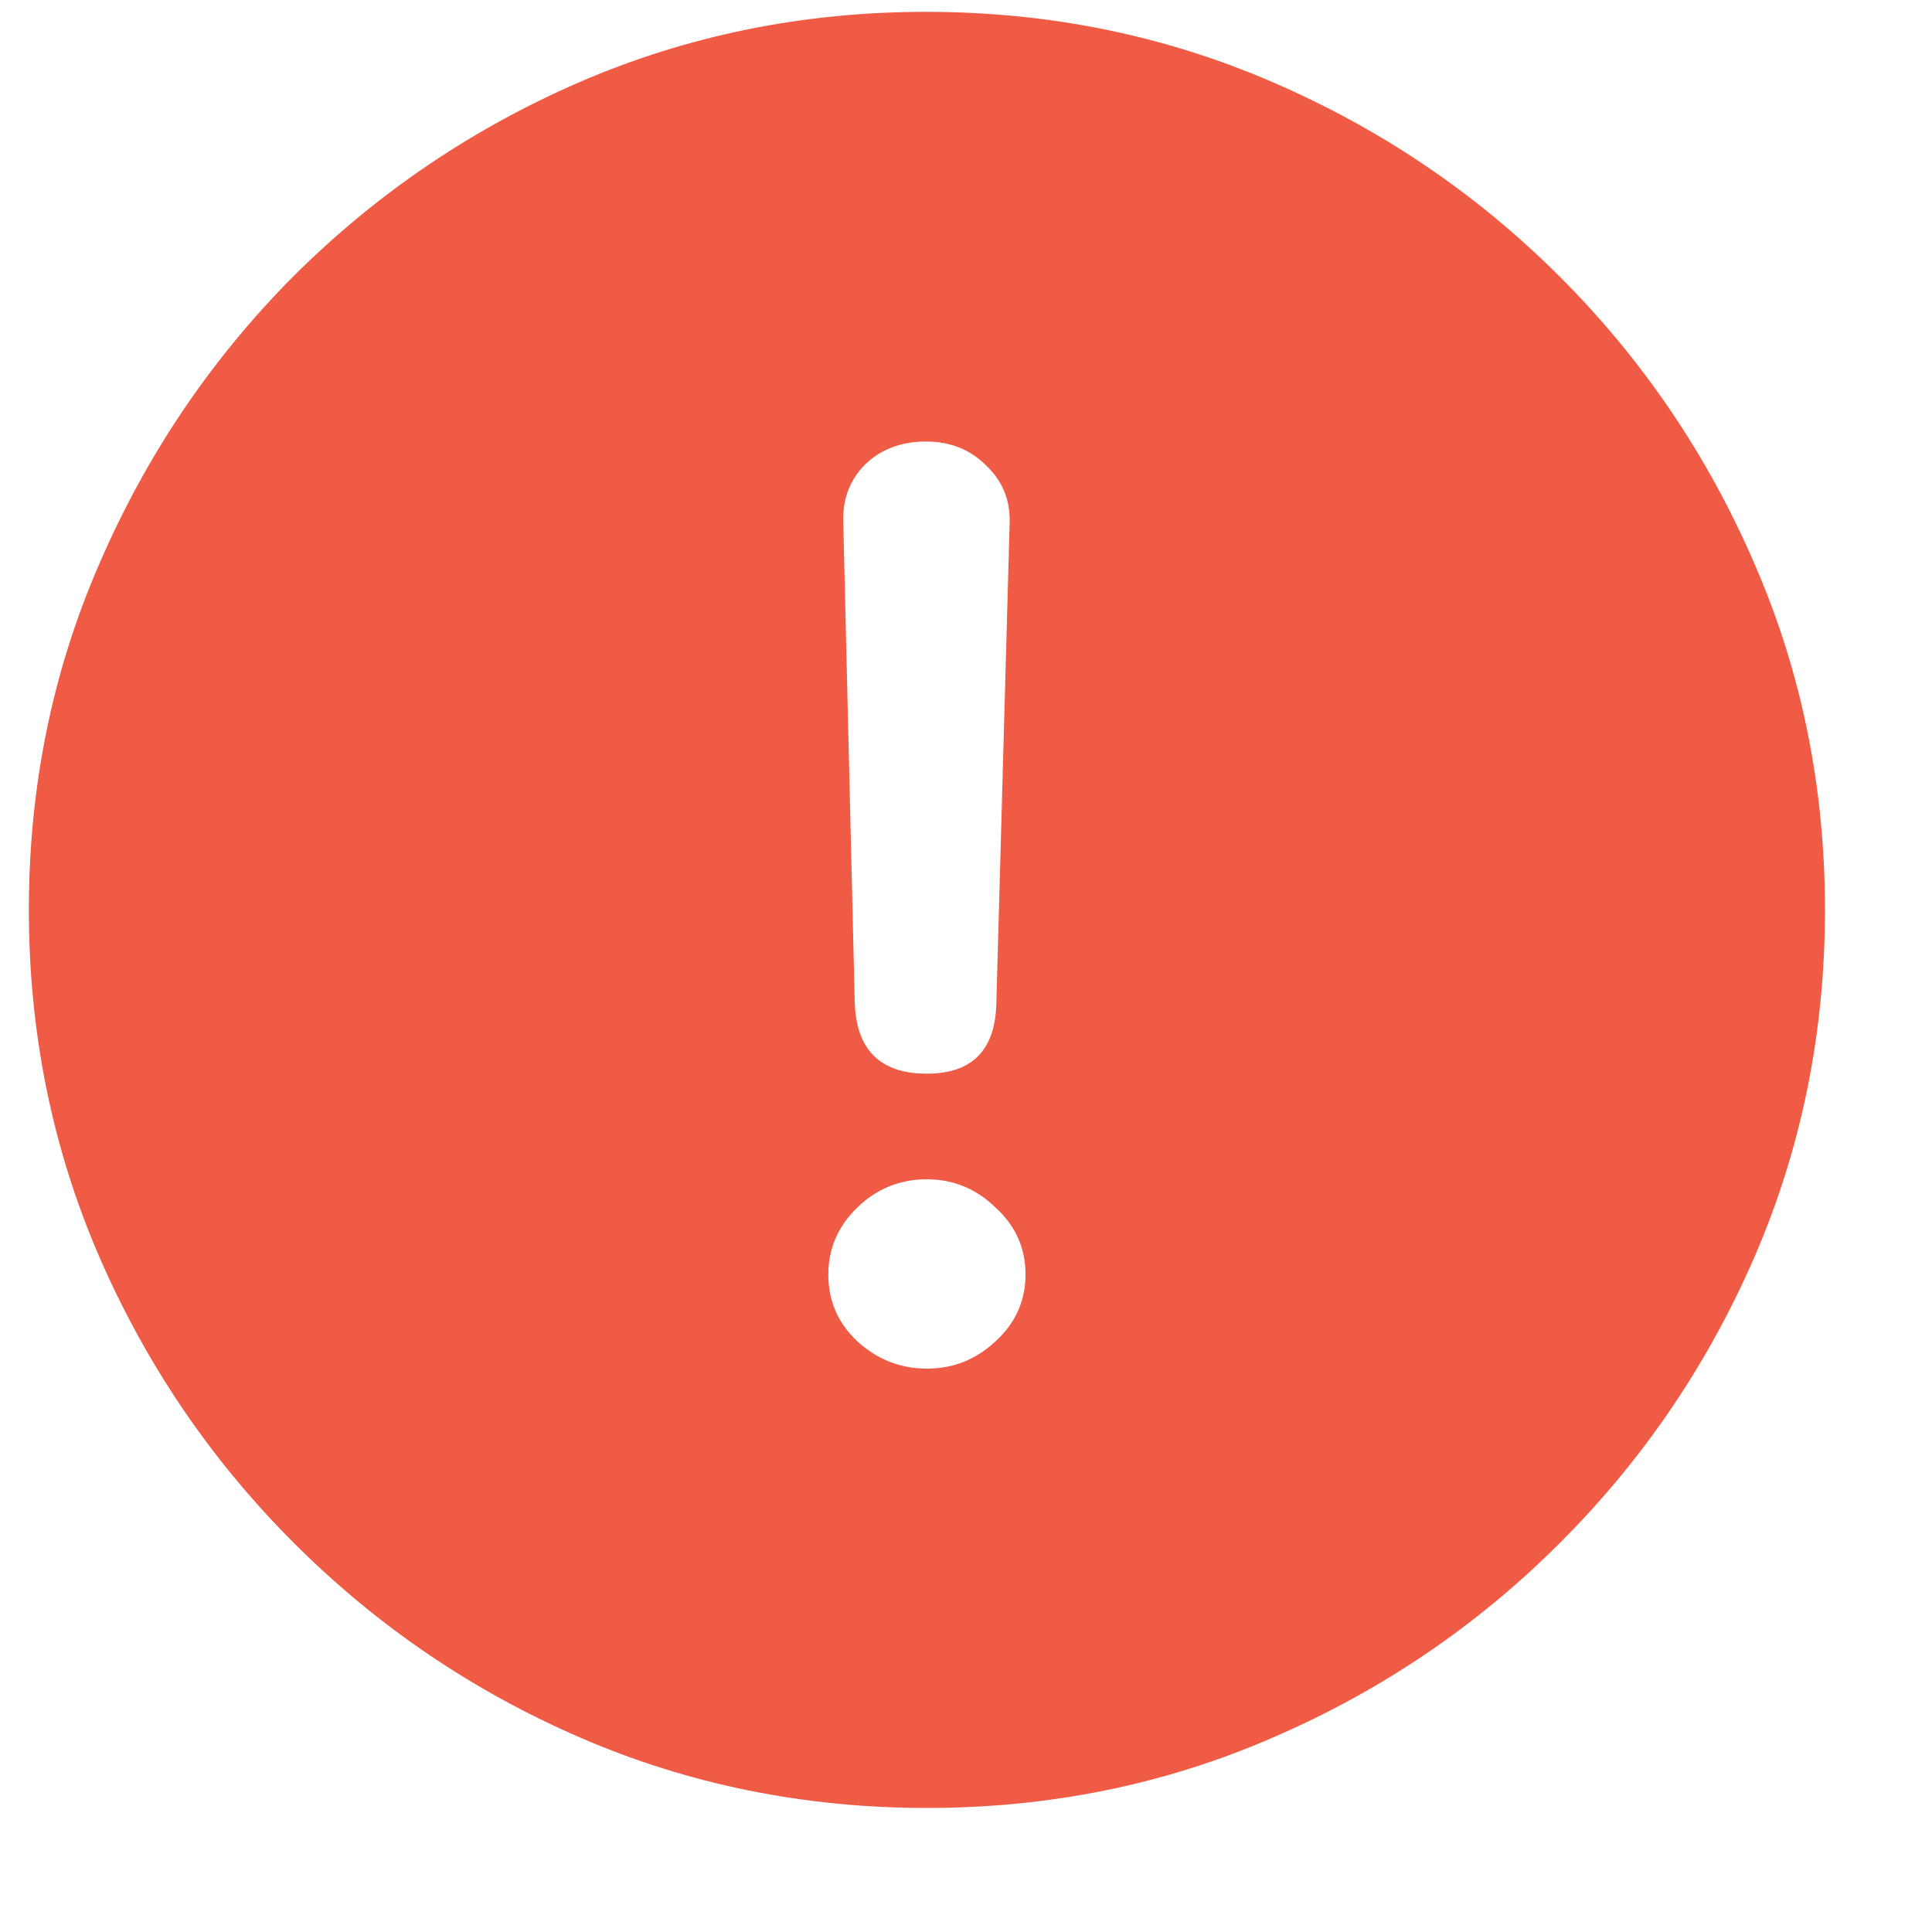 <svg width="15" height="15" viewBox="0 0 15 15" fill="none" xmlns="http://www.w3.org/2000/svg">
<path d="M7.196 14.037C8.149 14.037 9.044 13.855 9.883 13.49C10.726 13.126 11.469 12.622 12.111 11.979C12.754 11.337 13.258 10.596 13.622 9.758C13.987 8.915 14.169 8.017 14.169 7.064C14.169 6.112 13.987 5.216 13.622 4.378C13.258 3.535 12.754 2.792 12.111 2.149C11.469 1.507 10.726 1.003 9.883 0.639C9.04 0.274 8.142 0.092 7.189 0.092C6.237 0.092 5.339 0.274 4.496 0.639C3.658 1.003 2.917 1.507 2.274 2.149C1.636 2.792 1.135 3.535 0.771 4.378C0.406 5.216 0.224 6.112 0.224 7.064C0.224 8.017 0.406 8.915 0.771 9.758C1.135 10.596 1.639 11.337 2.281 11.979C2.924 12.622 3.664 13.126 4.503 13.49C5.346 13.855 6.244 14.037 7.196 14.037ZM7.196 8.336C6.832 8.336 6.645 8.149 6.636 7.775L6.547 4.05C6.542 3.872 6.599 3.724 6.718 3.605C6.841 3.487 6.998 3.428 7.189 3.428C7.376 3.428 7.531 3.489 7.654 3.612C7.782 3.731 7.843 3.879 7.839 4.057L7.736 7.775C7.732 8.149 7.552 8.336 7.196 8.336ZM7.196 10.626C6.991 10.626 6.811 10.555 6.656 10.414C6.506 10.273 6.431 10.1 6.431 9.895C6.431 9.694 6.506 9.521 6.656 9.375C6.807 9.229 6.987 9.156 7.196 9.156C7.401 9.156 7.579 9.229 7.729 9.375C7.884 9.516 7.962 9.689 7.962 9.895C7.962 10.1 7.884 10.273 7.729 10.414C7.579 10.555 7.401 10.626 7.196 10.626Z" fill="#EF5B44"/>
</svg>
